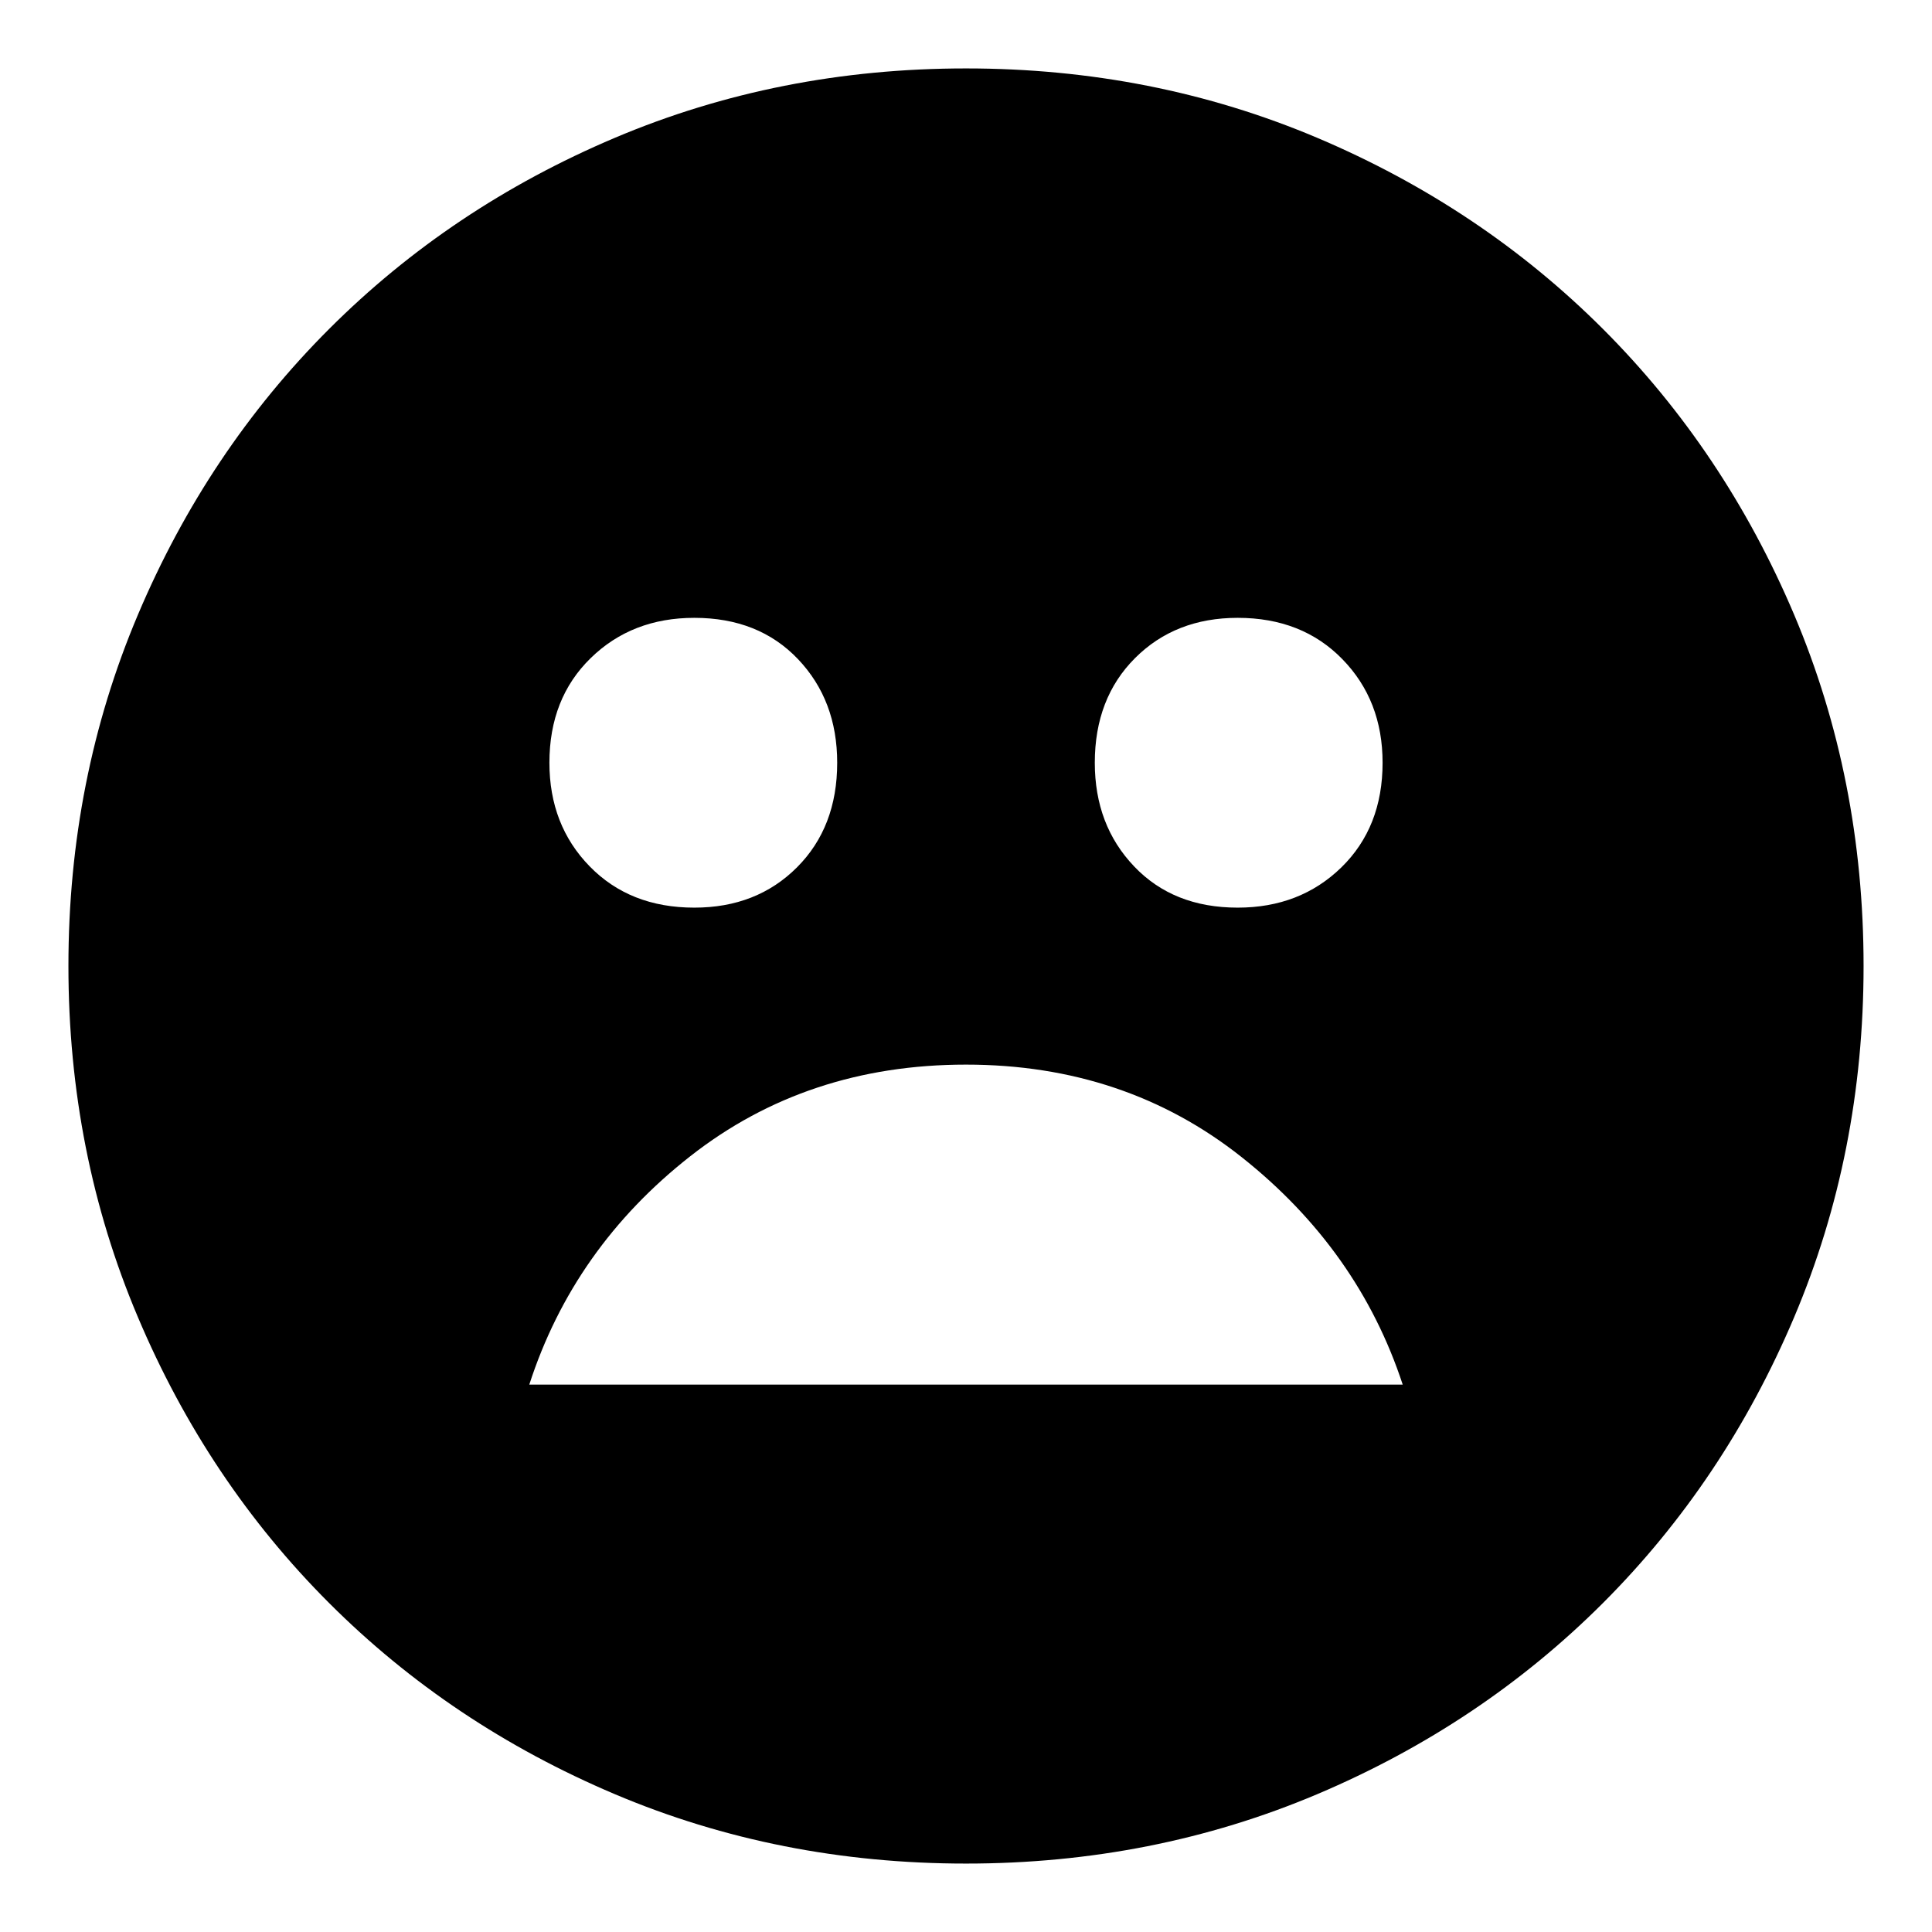 <svg xmlns="http://www.w3.org/2000/svg" height="24" width="24"><path d="M15.375 11.275Q16.15 11.275 16.663 10.775Q17.175 10.275 17.175 9.475Q17.175 8.7 16.675 8.188Q16.175 7.675 15.375 7.675Q14.6 7.675 14.1 8.175Q13.6 8.675 13.6 9.475Q13.6 10.25 14.088 10.762Q14.575 11.275 15.375 11.275ZM8.625 11.275Q9.4 11.275 9.9 10.775Q10.4 10.275 10.4 9.475Q10.4 8.7 9.913 8.188Q9.425 7.675 8.625 7.675Q7.85 7.675 7.338 8.175Q6.825 8.675 6.825 9.475Q6.825 10.25 7.325 10.762Q7.825 11.275 8.625 11.275ZM12 13.225Q10.025 13.225 8.575 14.363Q7.125 15.5 6.575 17.2H17.425Q16.875 15.525 15.425 14.375Q13.975 13.225 12 13.225ZM12 23.15Q9.675 23.15 7.638 22.288Q5.6 21.425 4.088 19.913Q2.575 18.4 1.713 16.362Q0.85 14.325 0.85 12Q0.85 9.675 1.713 7.637Q2.575 5.6 4.088 4.087Q5.6 2.575 7.638 1.712Q9.675 0.85 12 0.85Q14.325 0.85 16.363 1.712Q18.4 2.575 19.913 4.087Q21.425 5.6 22.288 7.637Q23.15 9.675 23.15 12Q23.15 14.325 22.288 16.362Q21.425 18.4 19.913 19.913Q18.4 21.425 16.363 22.288Q14.325 23.15 12 23.15Z"/></svg>